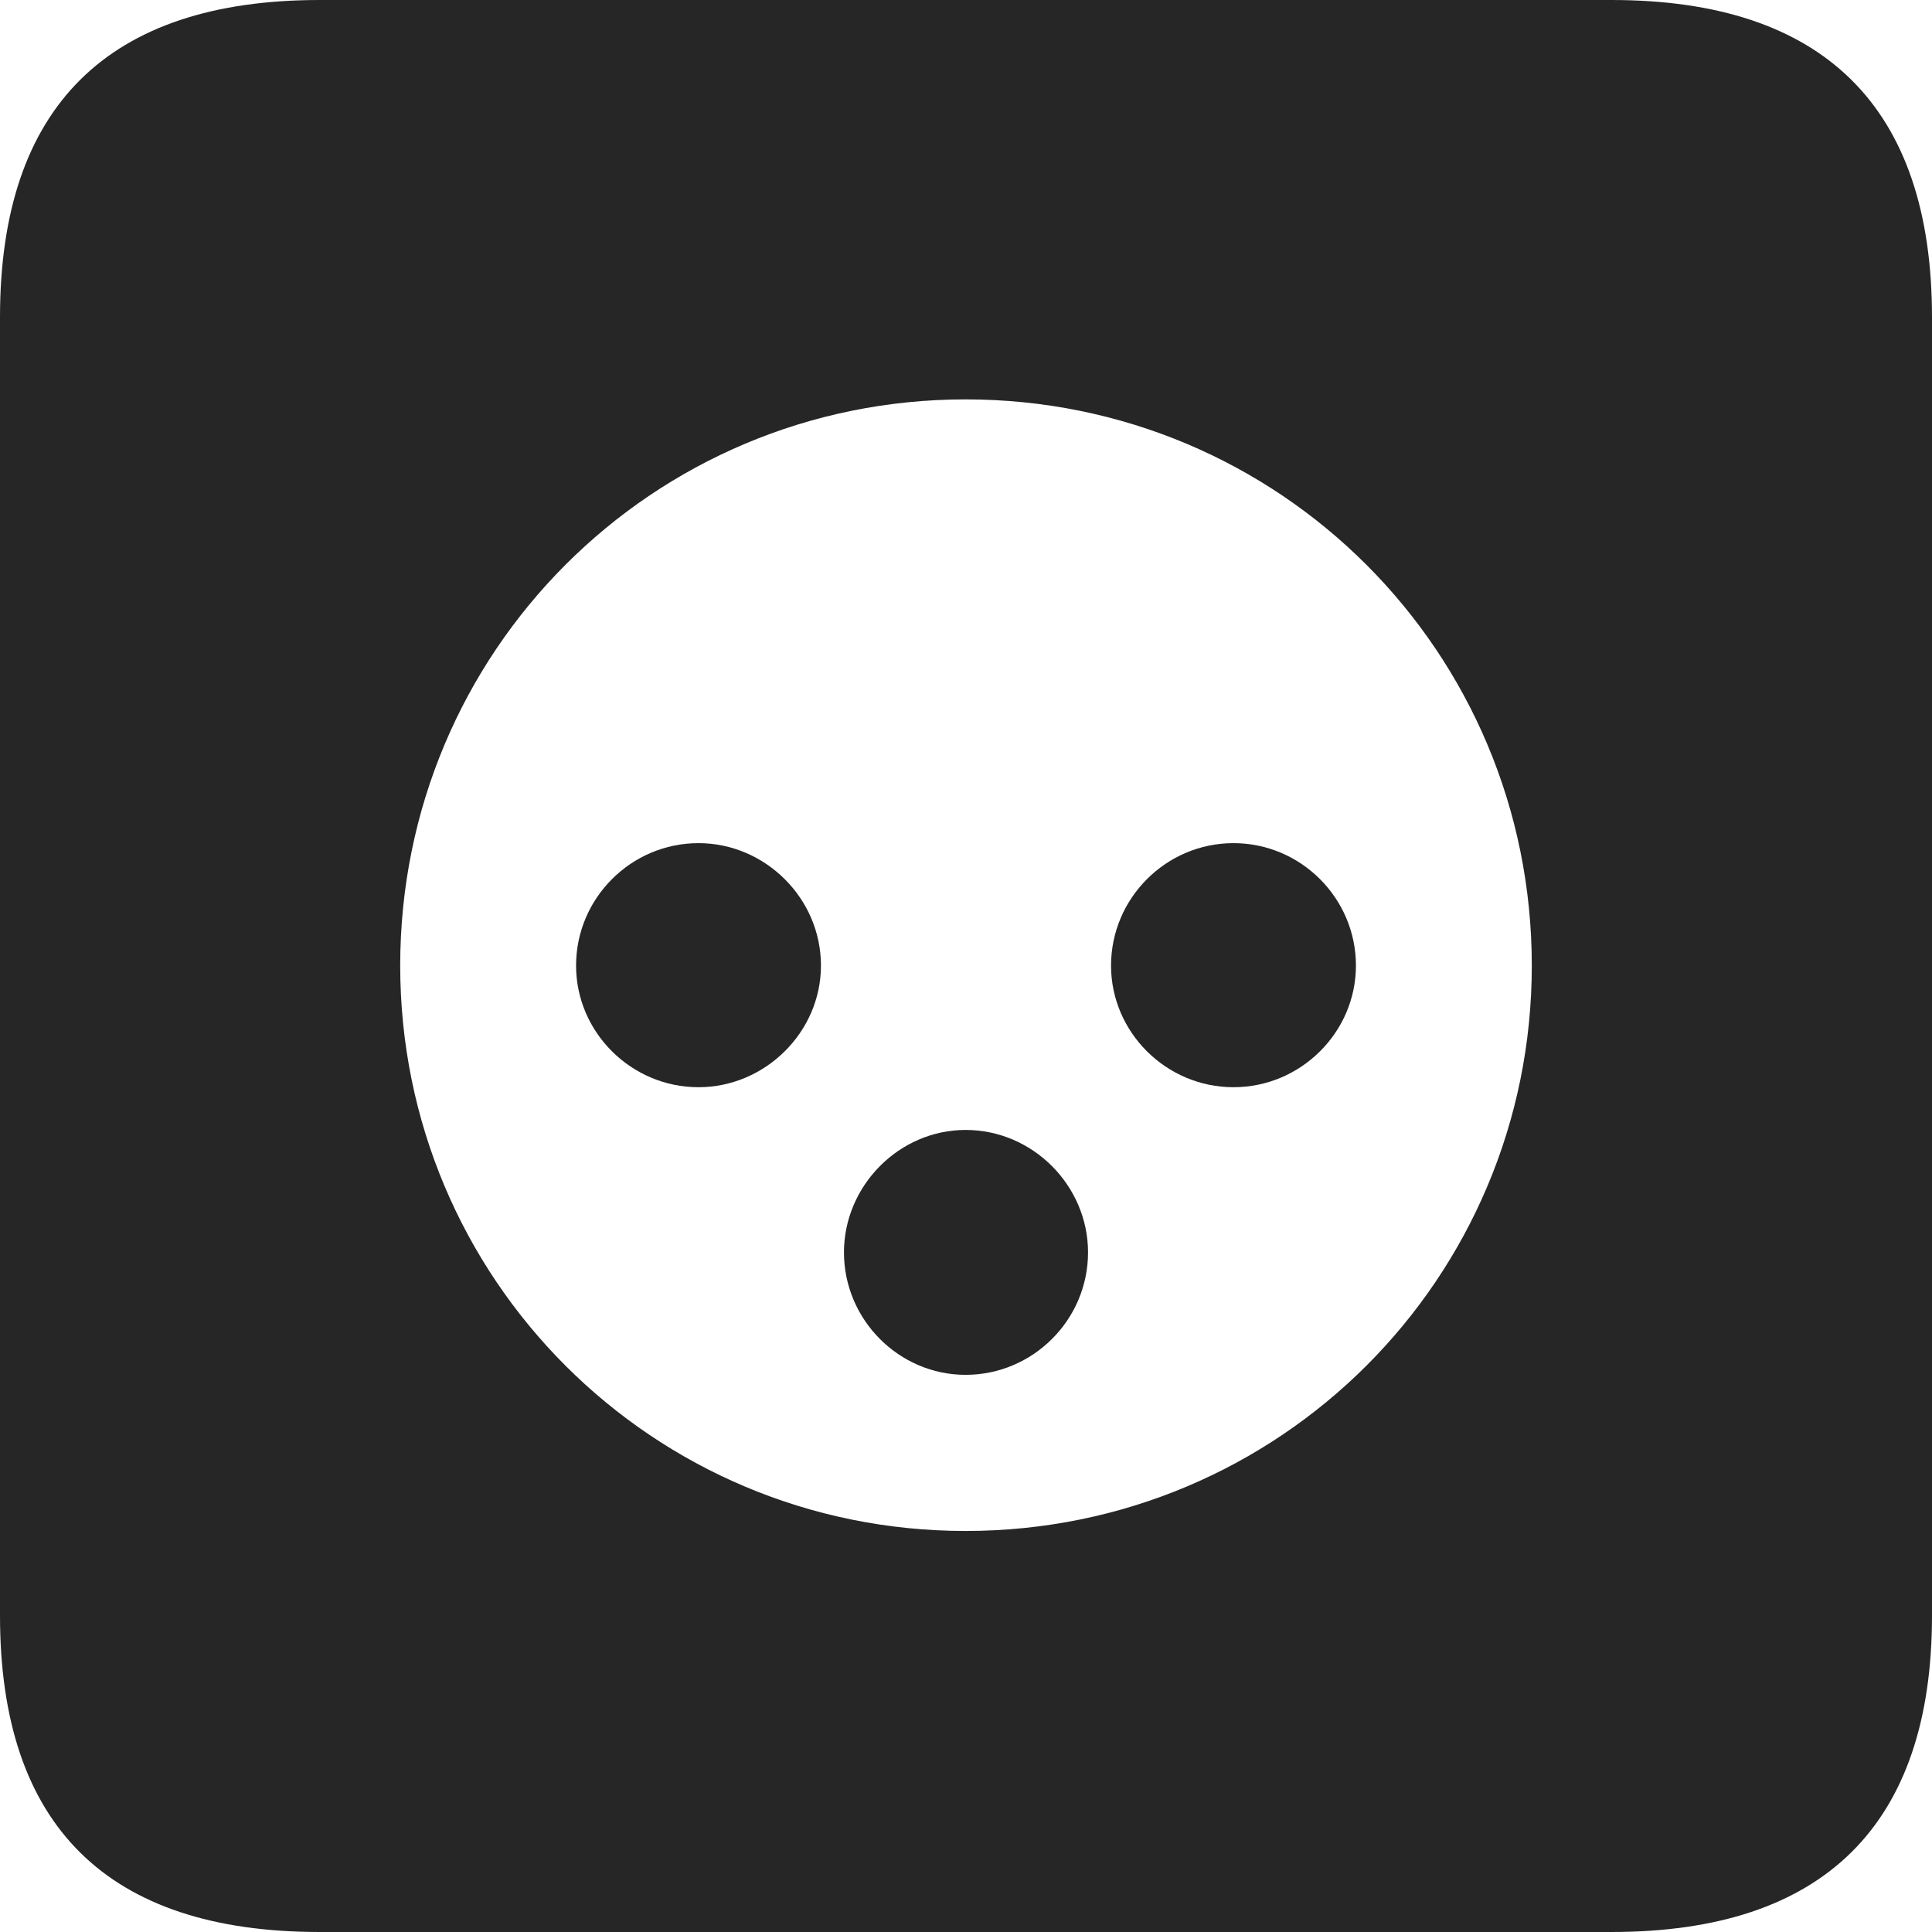<?xml version="1.0" encoding="UTF-8"?>
<!--Generator: Apple Native CoreSVG 326-->
<!DOCTYPE svg
PUBLIC "-//W3C//DTD SVG 1.1//EN"
       "http://www.w3.org/Graphics/SVG/1.1/DTD/svg11.dtd">
<svg version="1.1" xmlns="http://www.w3.org/2000/svg" xmlns:xlink="http://www.w3.org/1999/xlink" viewBox="0 0 587.75 587.75">
 <g>
  <rect height="587.75" opacity="0" width="587.75" x="0" y="0"/>
  <path d="M587.75 96.5L587.75 491.5C587.75 555 555 587.75 490.25 587.75L97.25 587.75C32.75 587.75 0 555.5 0 491.5L0 96.5C0 32.5 32.75 0 97.25 0L490.25 0C555 0 587.75 32.75 587.75 96.5ZM121.75 293.75C121.75 389 198.5 465.75 293.75 465.75C389.25 465.75 466 389 466 293.75C466 198.25 389.25 121.5 293.75 121.5C198.5 121.5 121.75 198.25 121.75 293.75ZM331 381C331 401.5 314.25 418.25 293.75 418.25C273.5 418.25 256.75 401.5 256.75 381C256.75 360.75 273.5 343.75 293.75 343.75C314.25 343.75 331 360.75 331 381ZM249.75 293.75C249.75 314 232.75 330.75 212.5 330.75C192 330.75 175.25 314 175.25 293.75C175.25 273.25 192 256.5 212.5 256.5C232.75 256.5 249.75 273.25 249.75 293.75ZM412.5 293.75C412.5 314 395.75 330.75 375.25 330.75C354.75 330.75 338 314 338 293.75C338 273.25 354.75 256.5 375.25 256.5C395.75 256.5 412.5 273.25 412.5 293.75Z" fill="black" fill-opacity="0.85"/>
 </g>
</svg>
